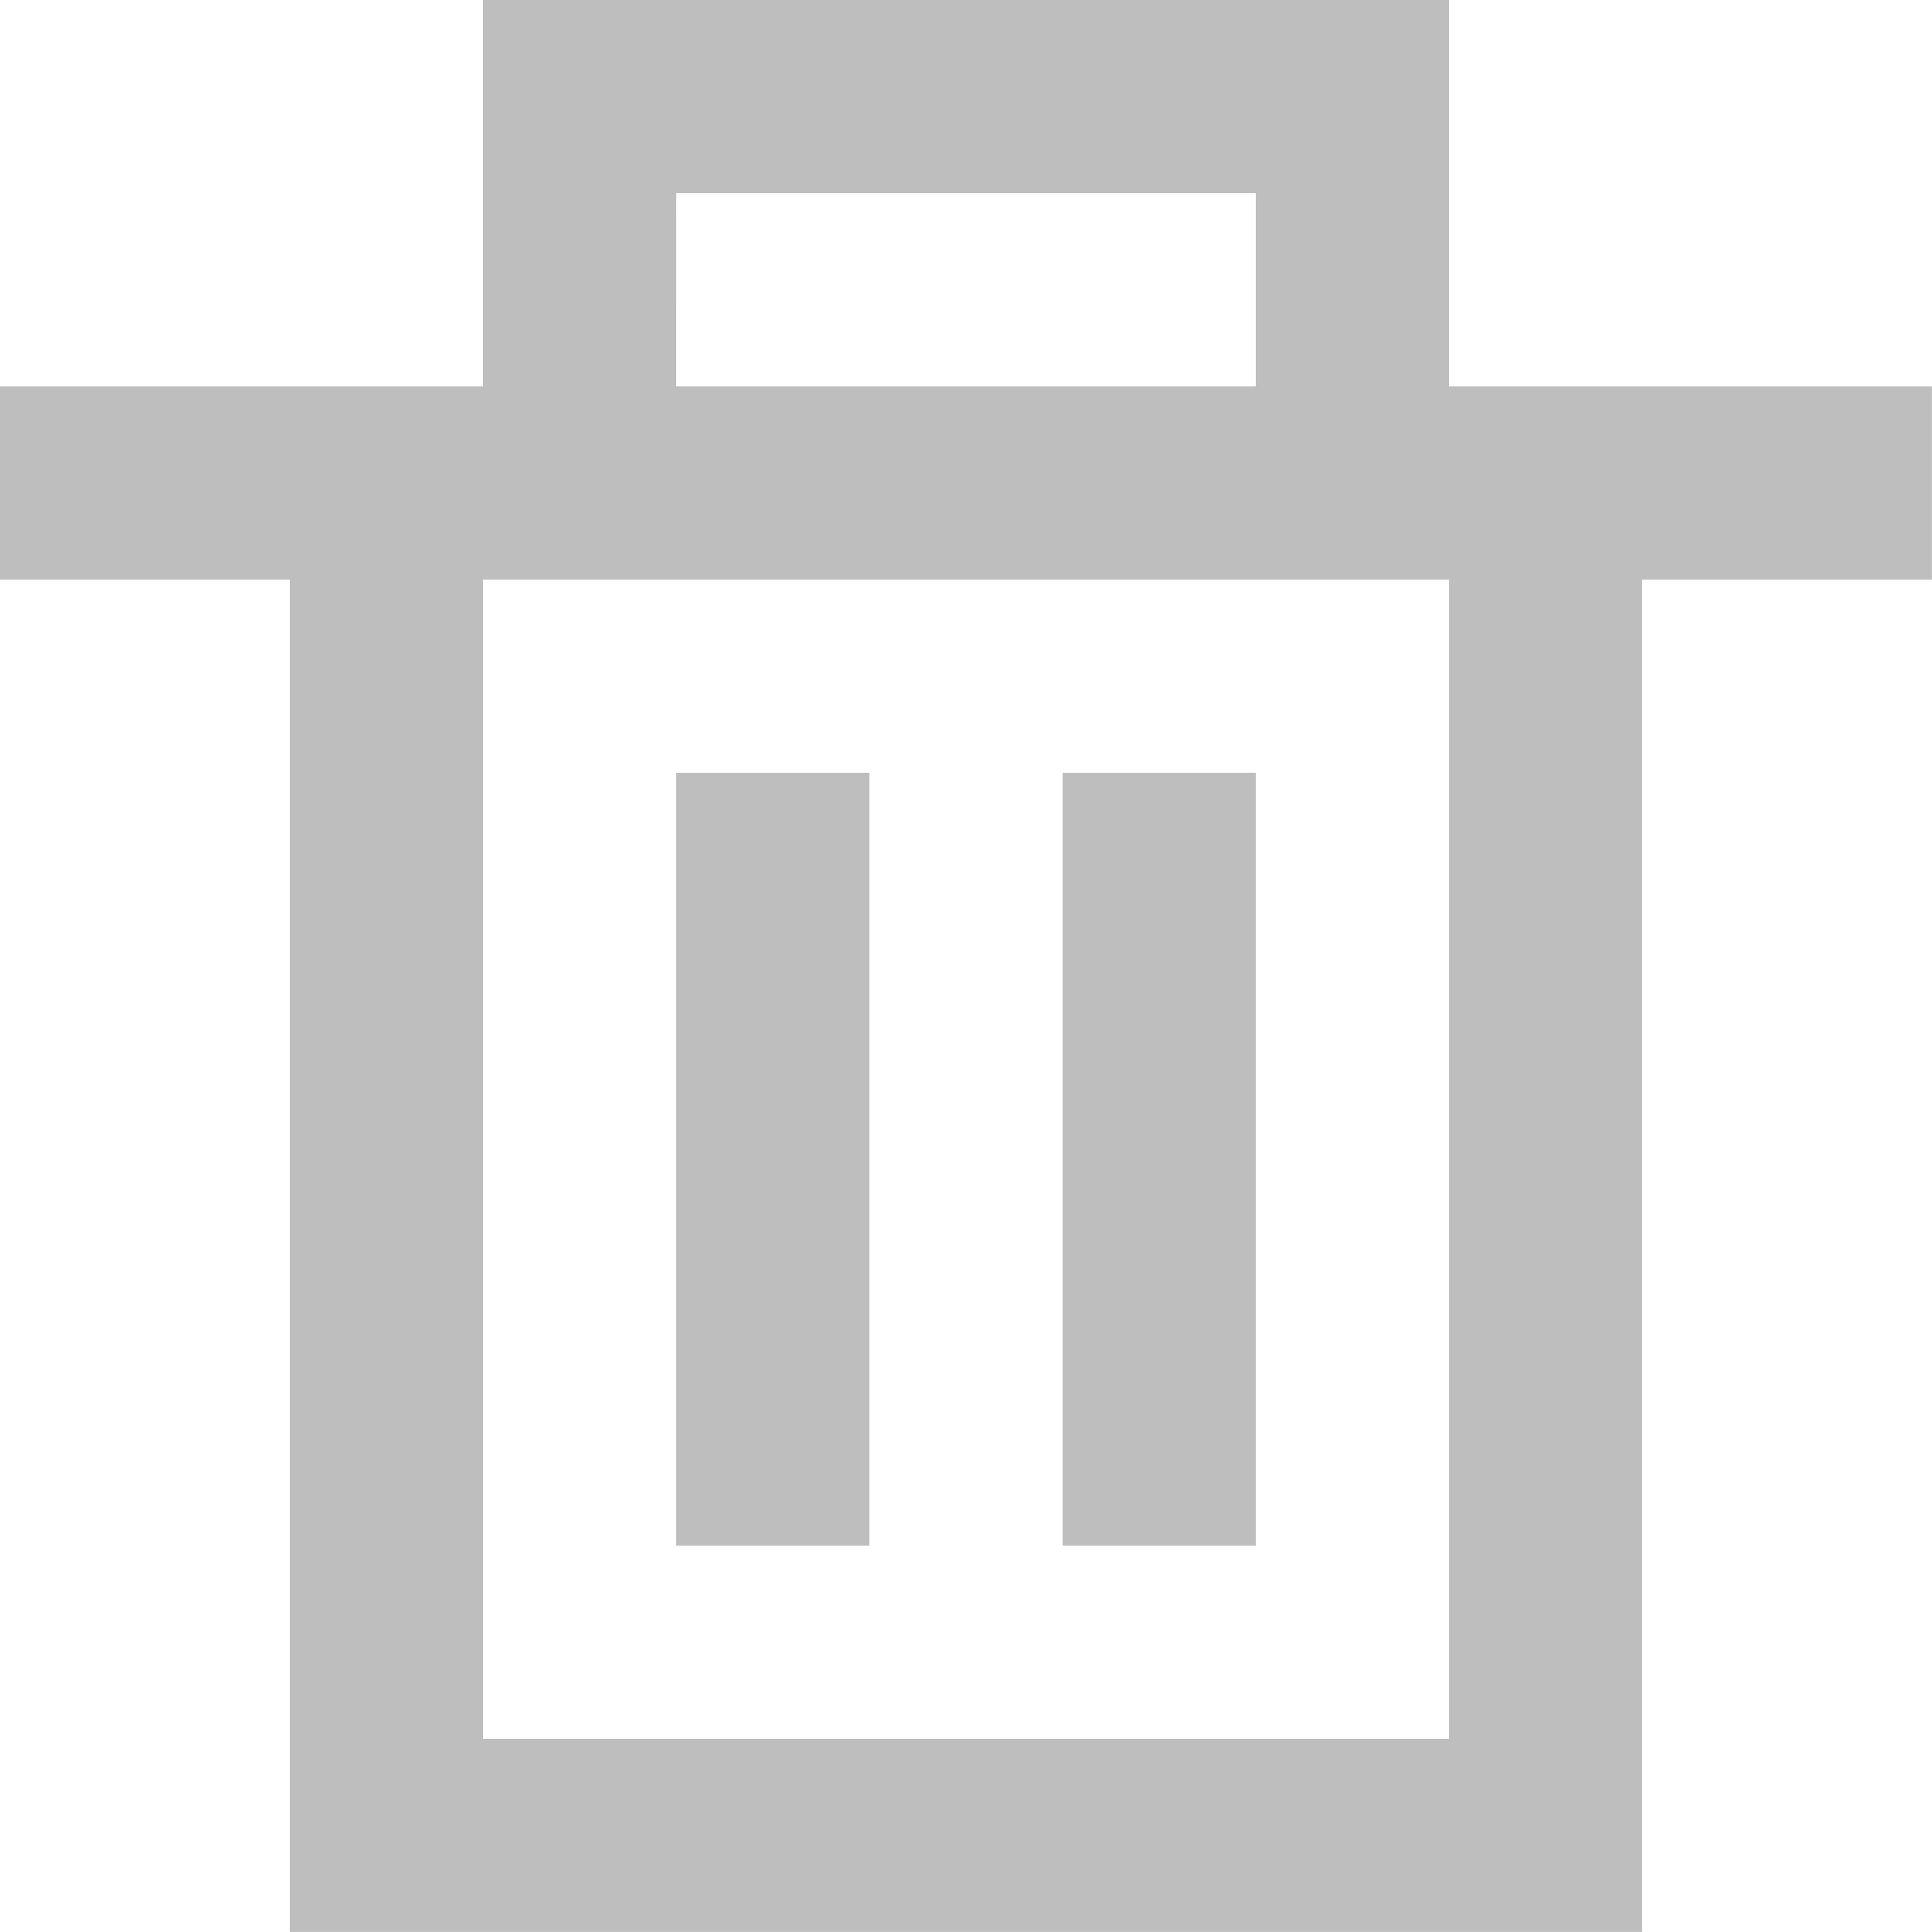 <svg xmlns="http://www.w3.org/2000/svg" width="105.862" height="105.862" viewBox="0 0 105.862 105.862">
  <path id="delete" d="M219.4,241.172V220H166.466v21.172H140v10.586h15.879v74.1h74.1v-74.1h15.879V241.172Zm-42.345-10.586H208.81v10.586H177.052Zm42.345,84.69H166.466V251.759H219.4ZM208.81,304.69H198.224V262.345H208.81Zm-21.172,0H177.052V262.345h10.586Z" transform="translate(-140 -220)" fill="#bebebe"/>
</svg>
